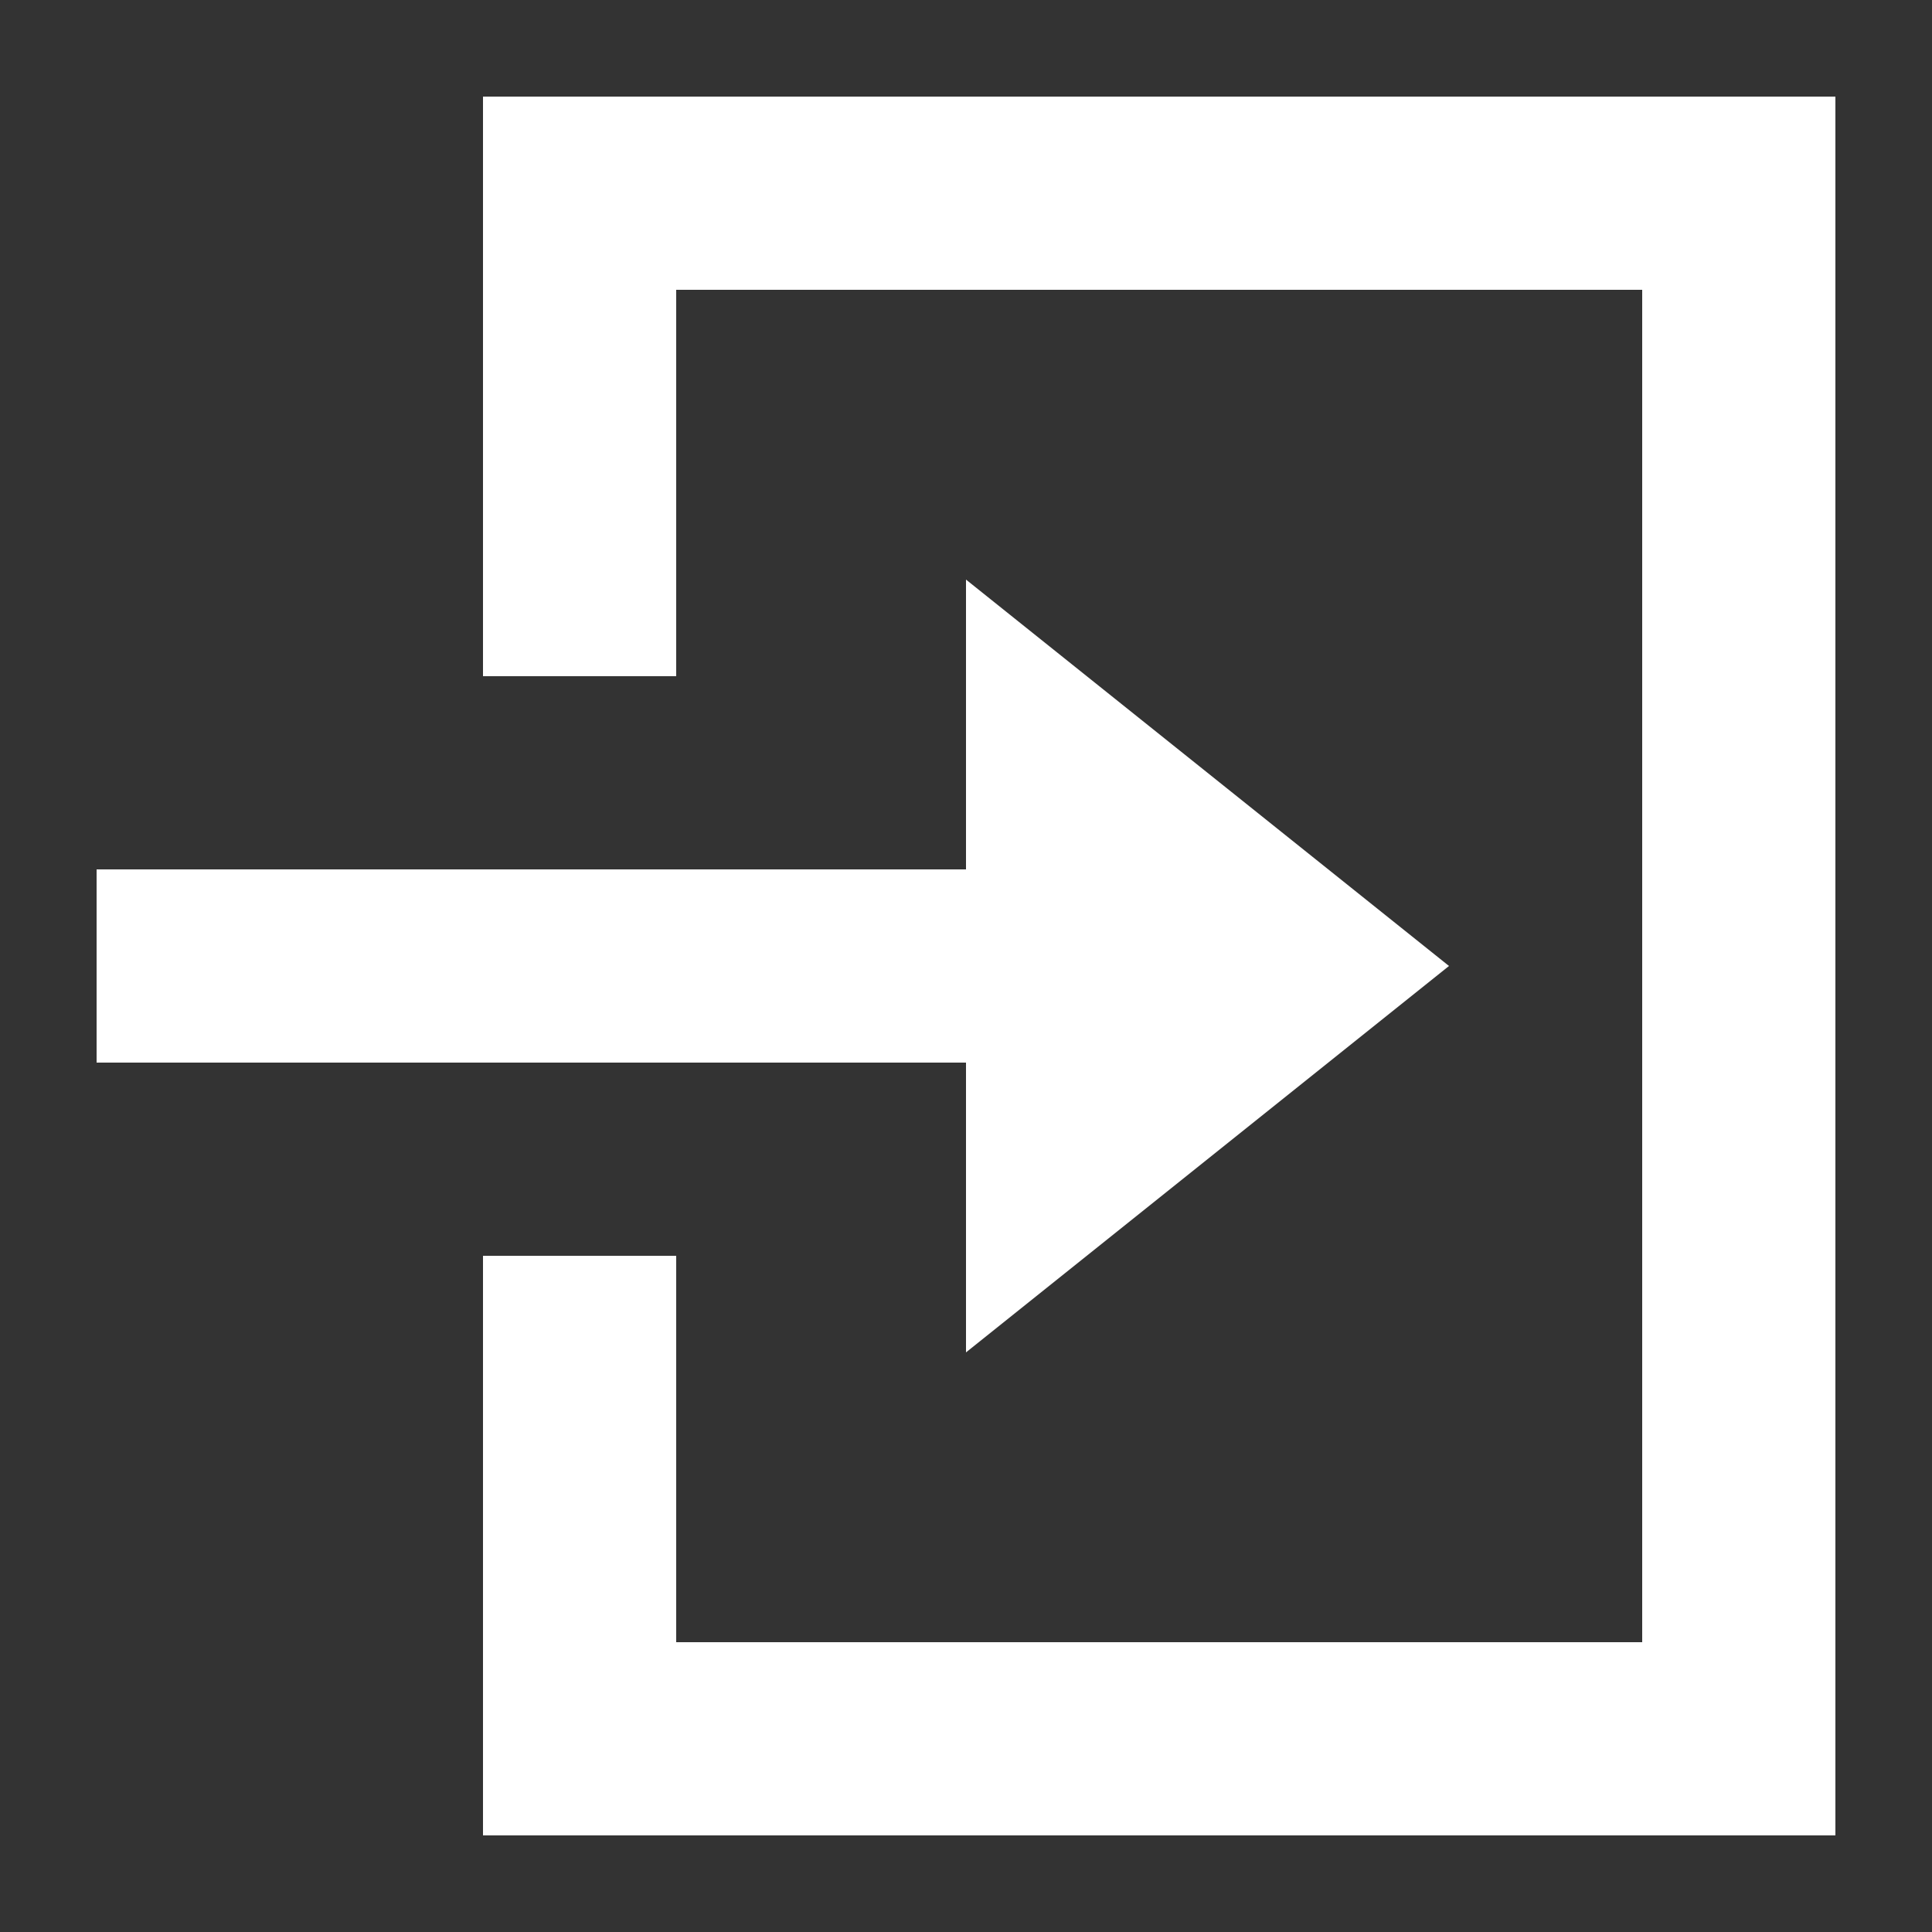 <svg width="20" height="20" viewBox="0 0 20 20" fill="none" xmlns="http://www.w3.org/2000/svg">
<rect x="0" y="0" width="20" height="20" fill="#333333" stroke="none"/>
<path d="M5 7V1H19V19H5V13H7V17H17V3H7V7H5Z" fill="white"/>
<path d="M15 10L10 14V11H1V9H10V6L15 10Z" fill="white"/>
</svg>
